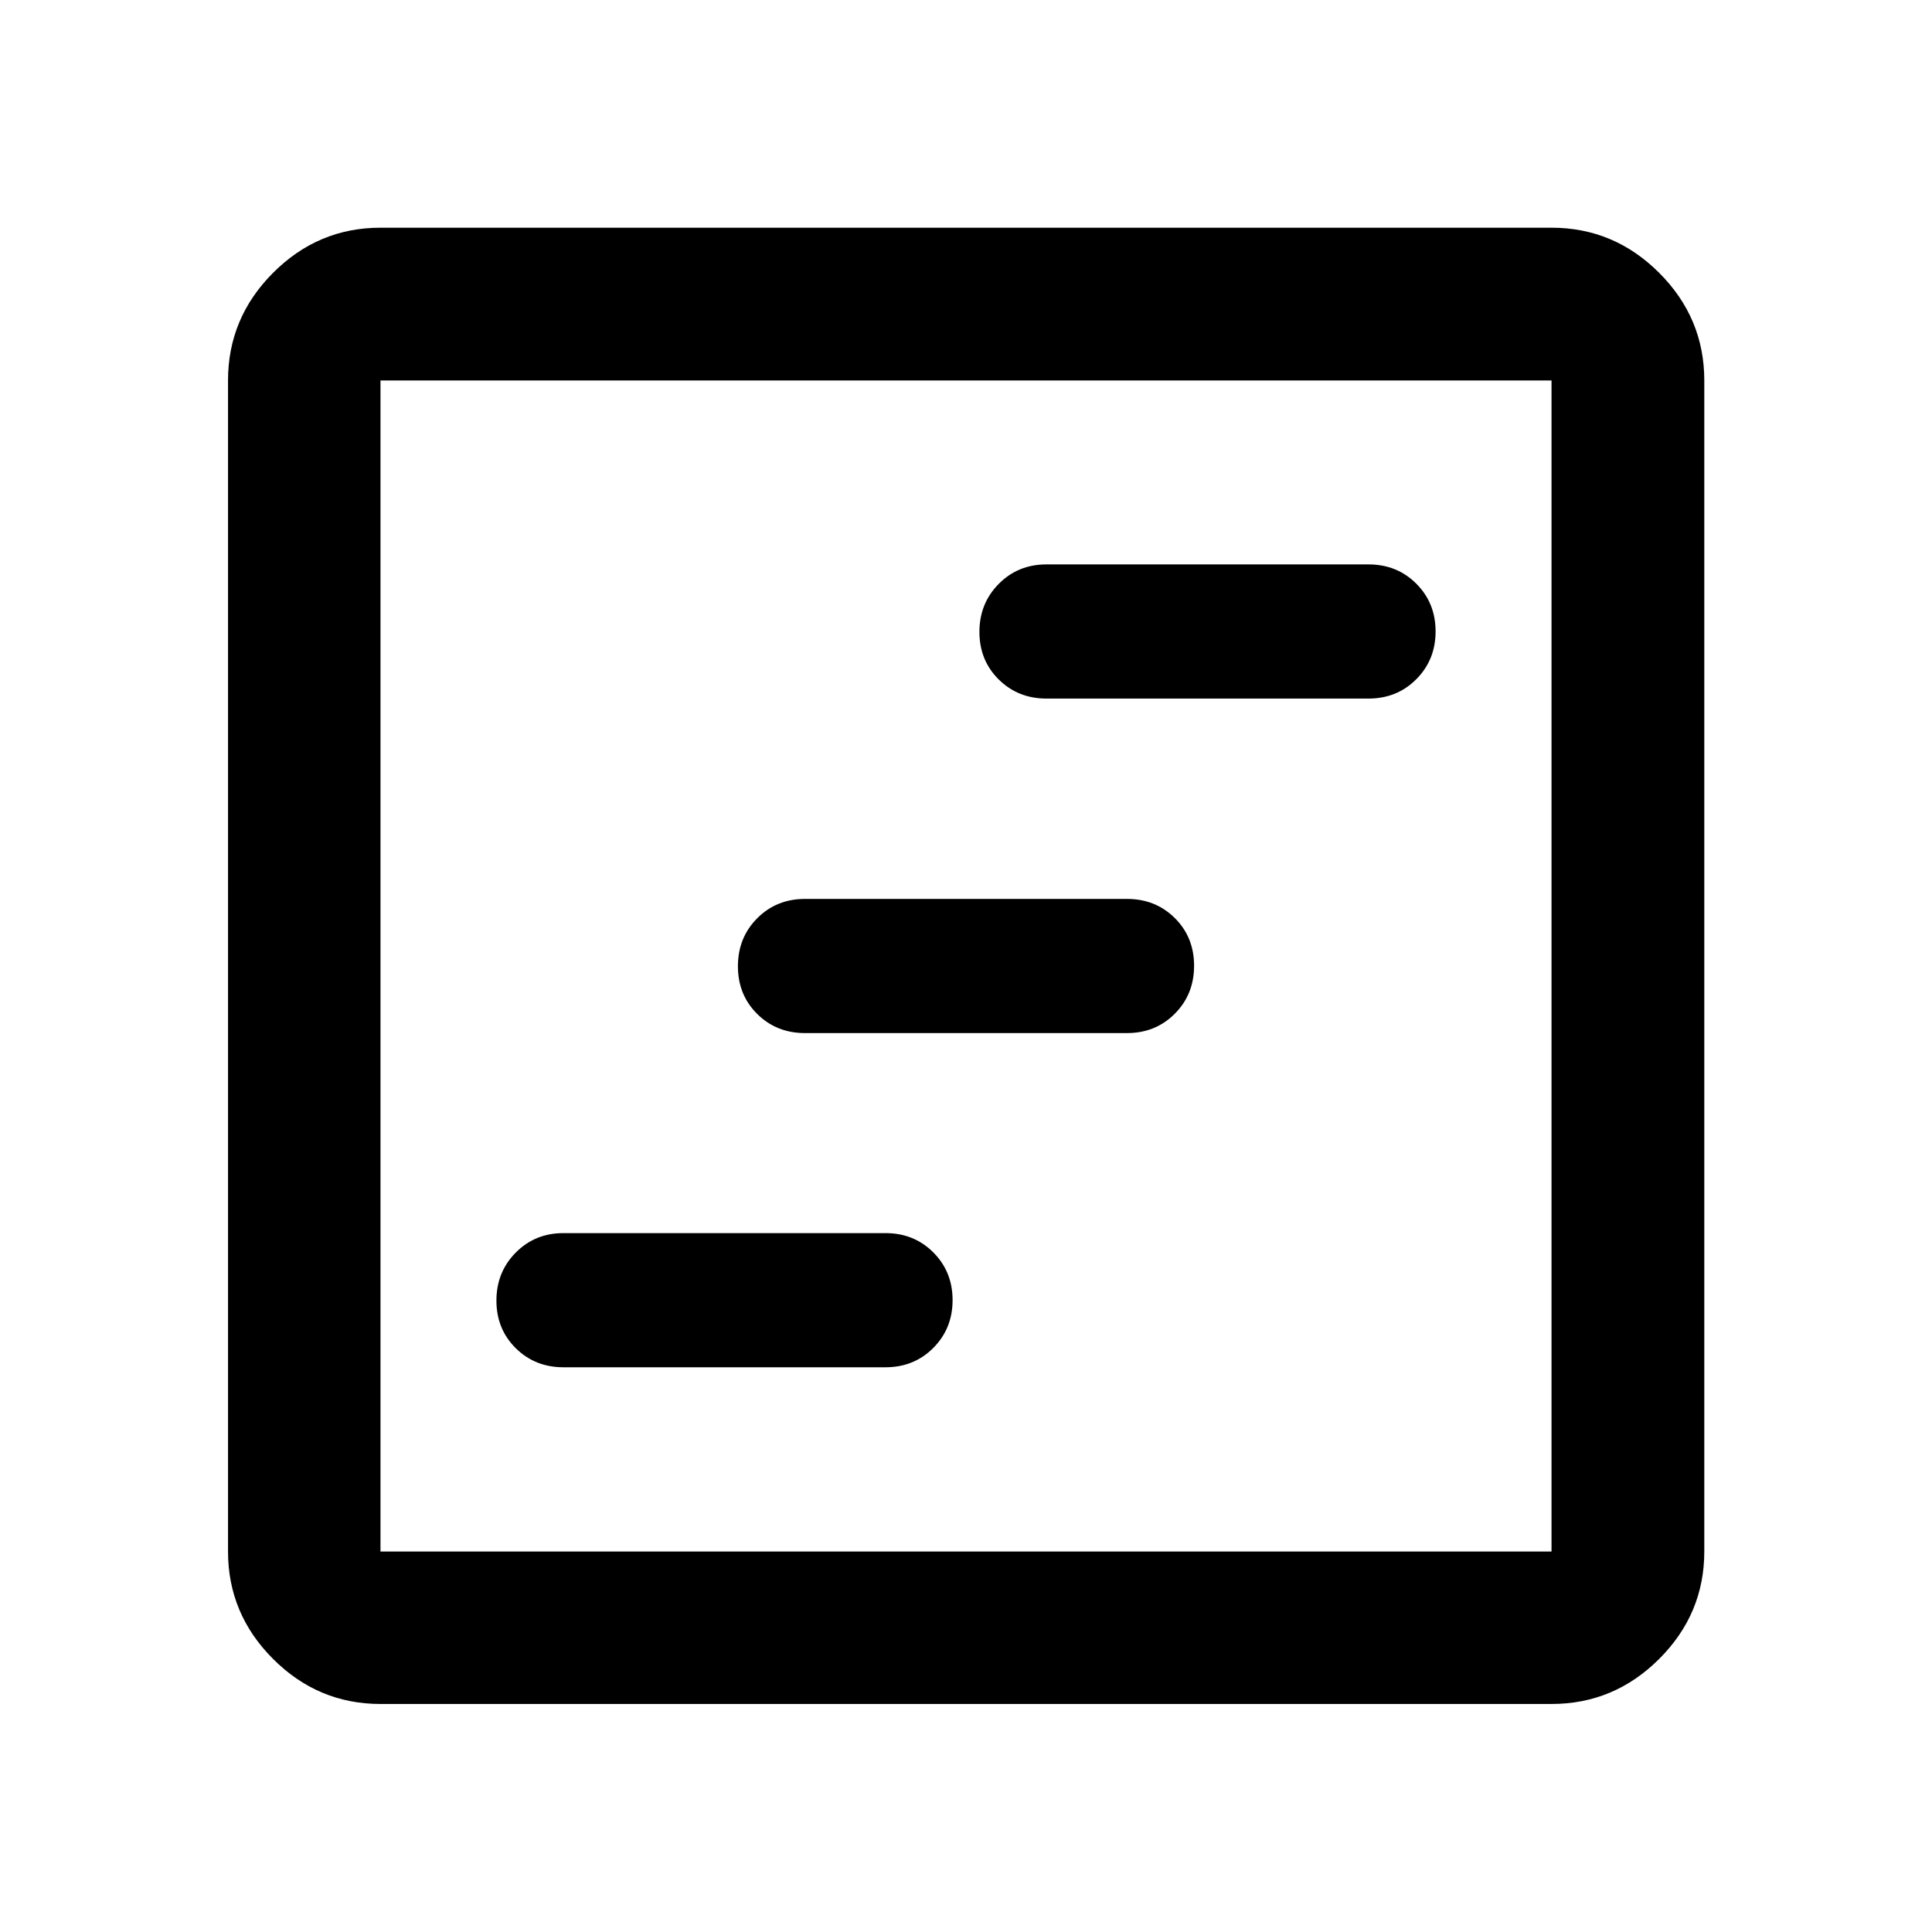 <svg xmlns="http://www.w3.org/2000/svg" height="40" viewBox="0 -960 960 960" width="40"><path d="M280-280.609h160q14.167 0 23.75-9.617 9.583-9.616 9.583-23.753t-9.583-23.716q-9.583-9.58-23.75-9.58H280q-14.167 0-23.75 9.697-9.583 9.696-9.583 23.833 0 14.136 9.583 23.636t23.75 9.5Zm120-166.058h160q14.167 0 23.75-9.617t9.583-23.833q0-14.216-9.583-23.716-9.583-9.5-23.75-9.5H400q-14.167 0-23.75 9.617t-9.583 23.833q0 14.216 9.583 23.716 9.583 9.5 23.75 9.5Zm120-166.217h160q14.167 0 23.75-9.617t9.583-23.754q0-14.136-9.583-23.716-9.583-9.58-23.75-9.58H520q-14.167 0-23.75 9.697t-9.583 23.833q0 14.137 9.583 23.637t23.75 9.5Zm-330.942 499.58q-30.994 0-53.374-22.38-22.38-22.38-22.38-53.374v-581.884q0-31.06 22.38-53.486 22.38-22.427 53.374-22.427h581.884q31.06 0 53.486 22.427 22.427 22.426 22.427 53.486v581.884q0 30.994-22.427 53.374-22.426 22.38-53.486 22.38H189.058Zm0-75.754h581.884v-581.884H189.058v581.884Zm0-581.884v581.884-581.884Z"/></svg>